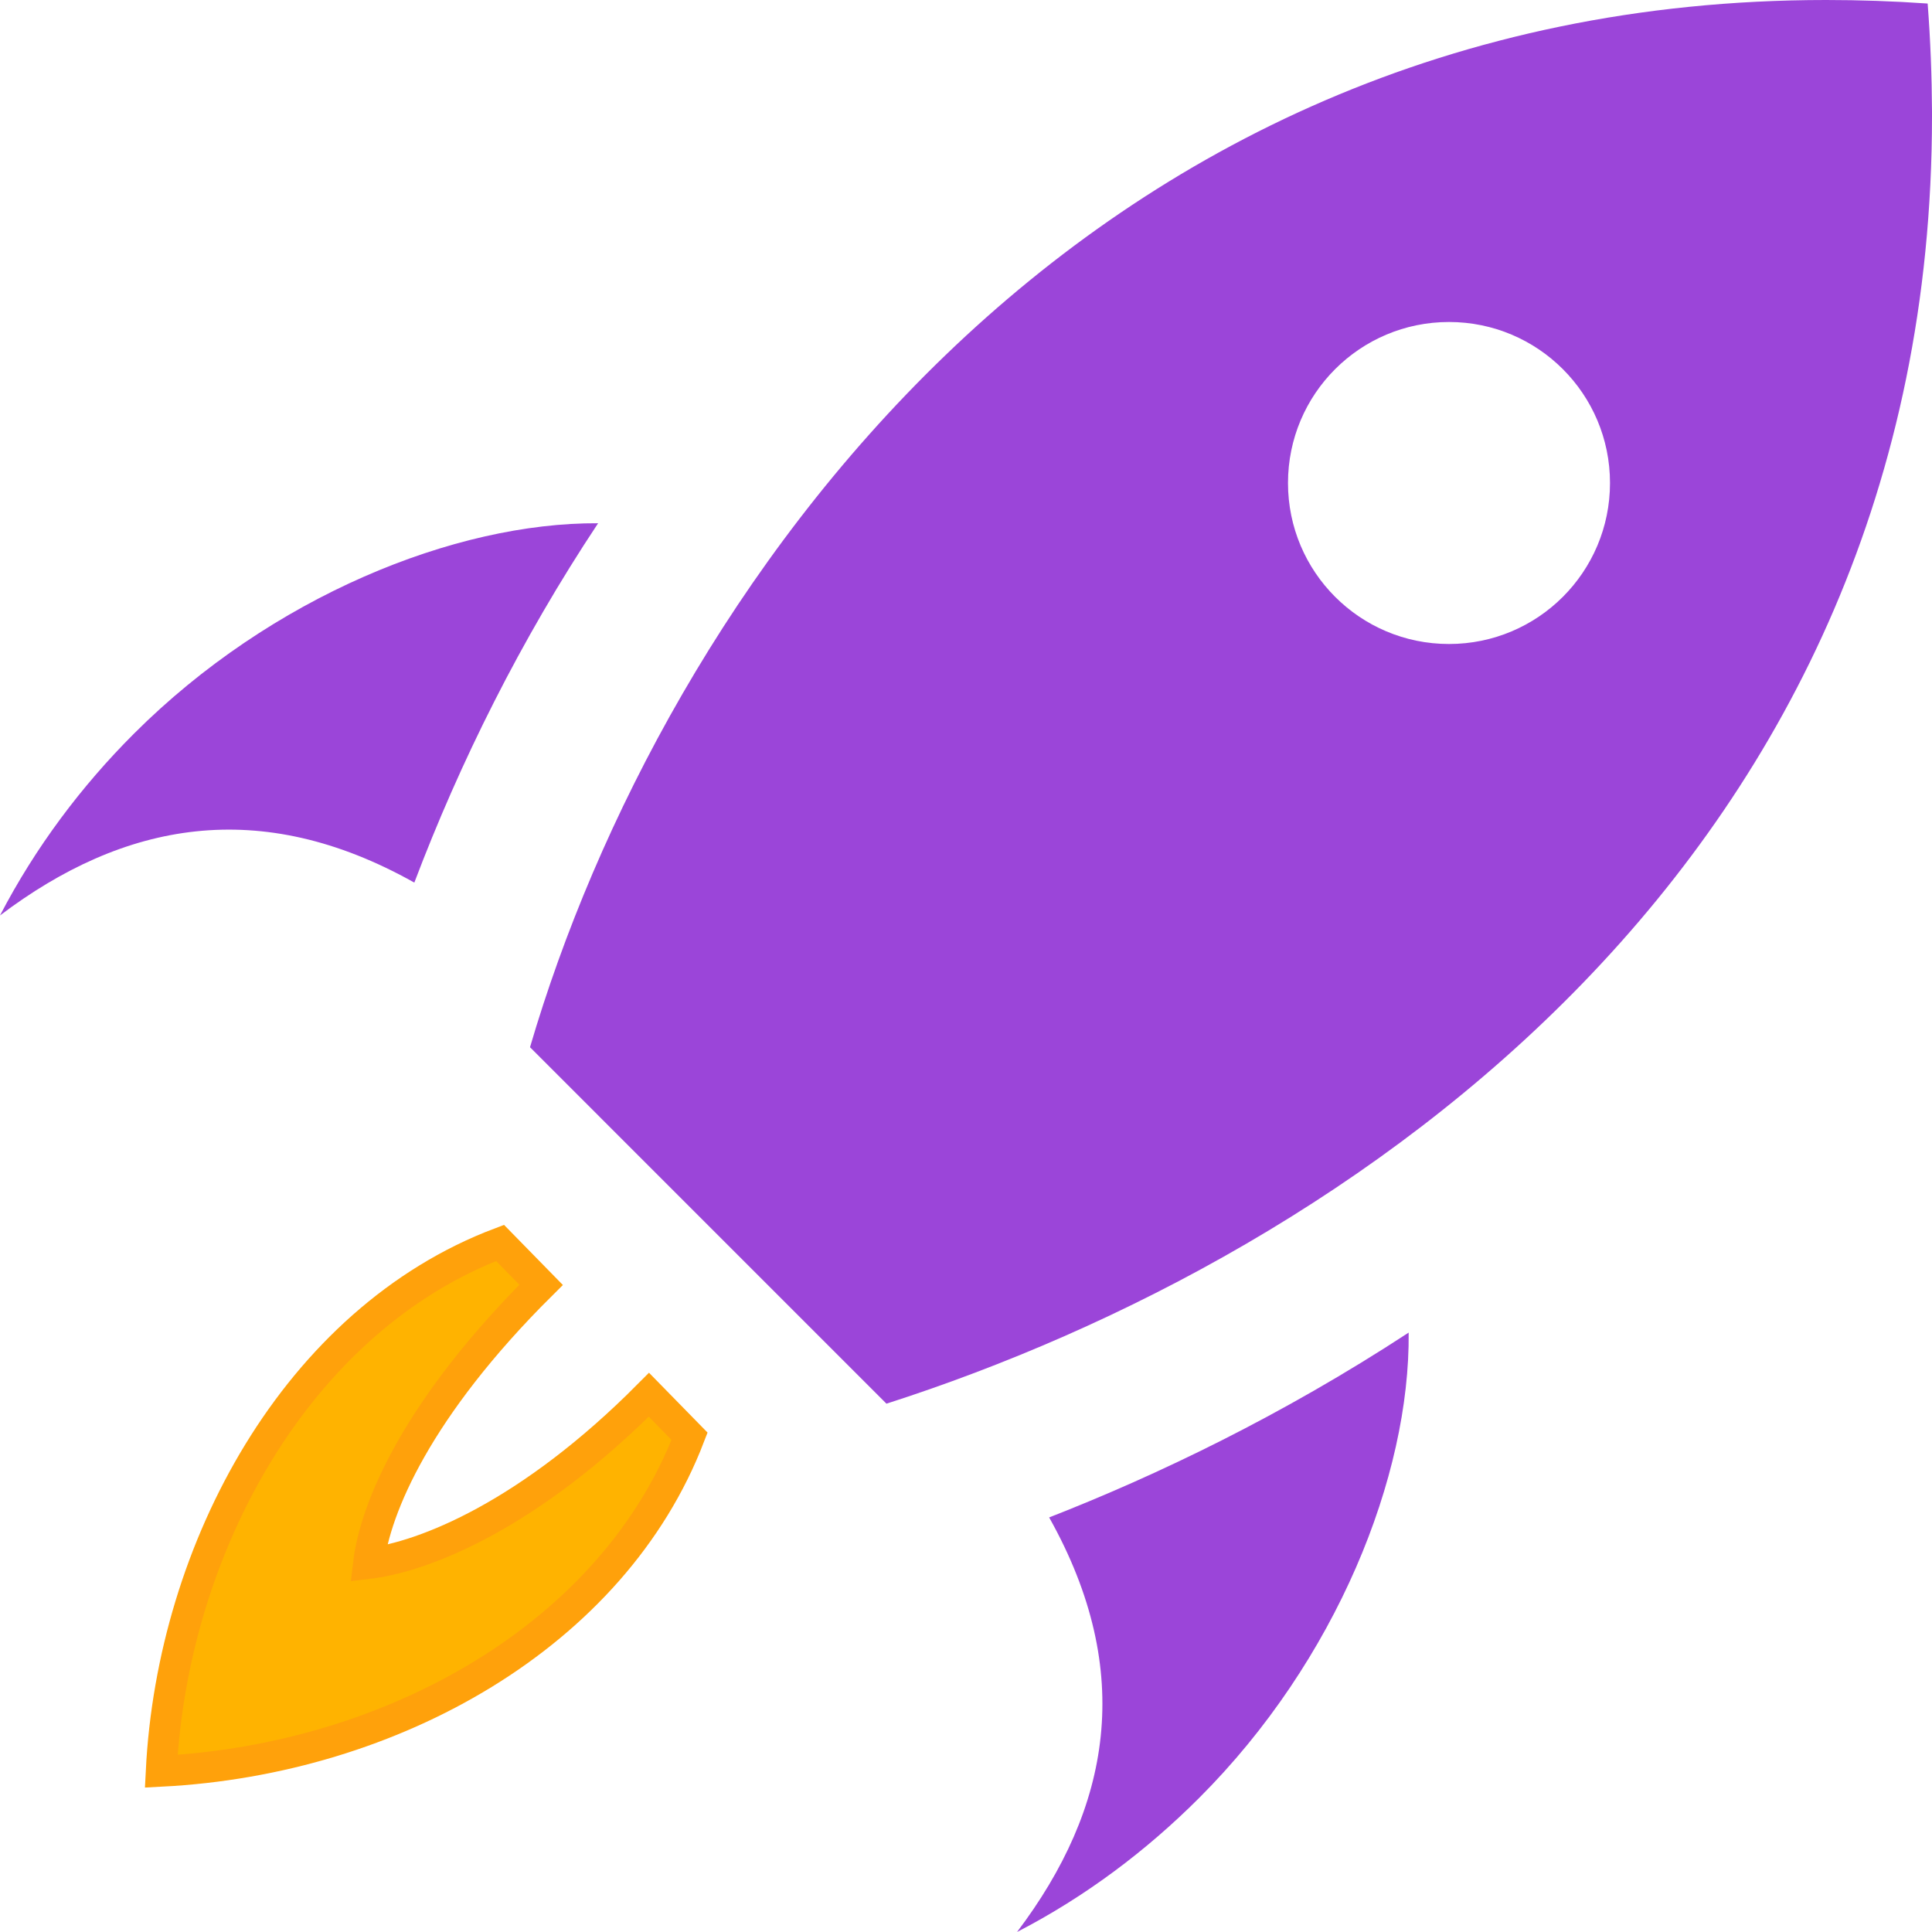 <svg viewBox="0 0 500 500" xmlns="http://www.w3.org/2000/svg">
  <defs></defs>
  <path  d="M 178.458 371.709 C 158.769 423.001 101.832 455.292 41.728 458.395 C 44.624 400.646 76.812 341.562 129.416 321.666 L 140.041 332.521 C 108.084 364.25 97.103 390.124 95.374 404.626 C 110.04 402.855 137.167 391.959 167.937 360.958 L 178.458 371.709 Z" style="fill: rgb(255, 179, 0); stroke-width: 8px; stroke: rgb(255, 161, 11);"></path>
  <path d="M 271.52 392.708 C 299.458 381.792 331.749 366.333 364.562 344.874 C 364.938 381.98 345.895 429.792 310.312 465.332 C 296.75 478.895 280.957 490.832 263.208 500 C 287.436 468.001 293.958 432.708 271.52 392.708 Z M 500 28.854 L 500 30.083 C 500 222.083 349.832 324.624 229.415 363.271 L 137.167 271.02 C 171.249 154.708 278.061 0 472.603 0 C 481.207 0 489.957 0.292 498.875 0.915 C 499.604 10.437 499.958 19.75 500 28.854 Z M 107.228 228.416 C 67.248 205.978 32.041 212.687 0 236.916 C 9.207 219.209 21.125 203.396 34.665 189.873 C 70.166 154.395 117.749 135.208 154.79 135.416 C 134.729 165.625 119.02 197.29 107.228 228.416 Z M 416.667 124.999 C 416.667 101.978 398.02 83.333 375.001 83.333 C 351.979 83.333 333.332 101.978 333.332 124.999 C 333.332 148.021 351.979 166.666 375.001 166.666 C 398.02 166.666 416.667 148.021 416.667 124.999 Z" style="fill: rgb(155, 69, 217); "></path>
</svg>